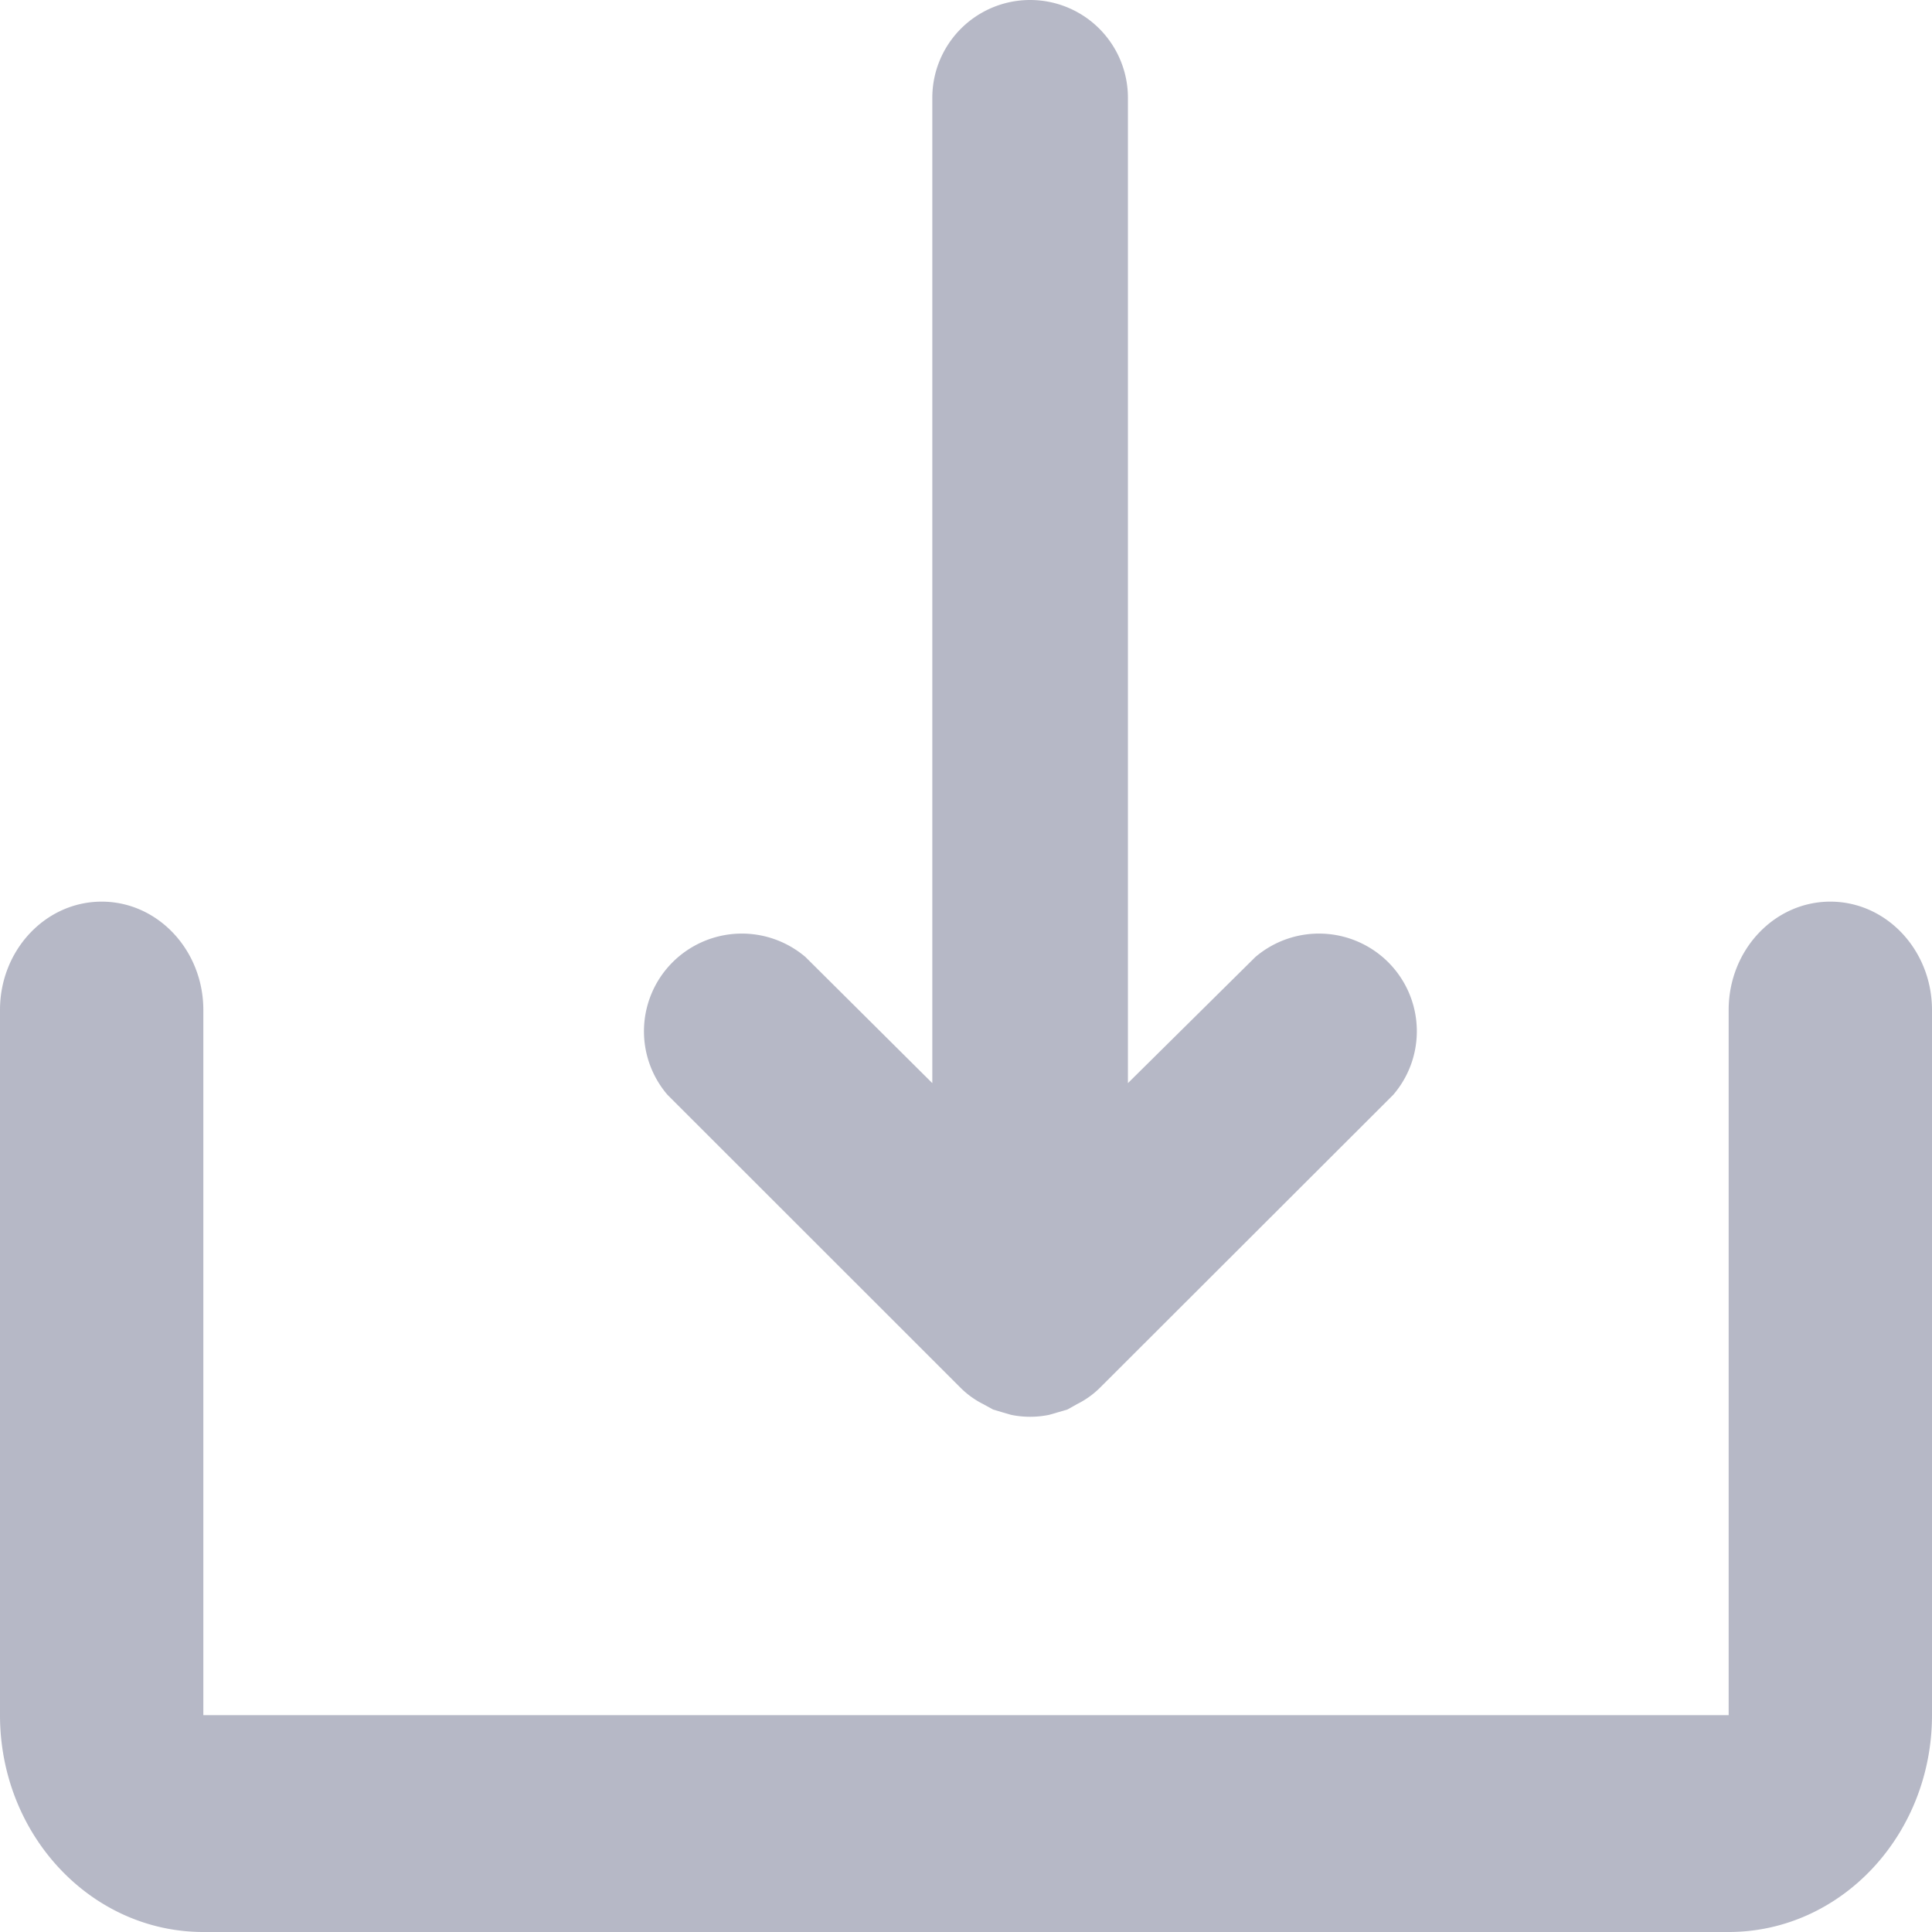 <svg xmlns="http://www.w3.org/2000/svg" xmlns:xlink="http://www.w3.org/1999/xlink" width="16" height="16" viewBox="0 0 16 16"><defs><path id="m68ya" d="M402.528 471.067a.808.808 0 0 1 .043-1.099.812.812 0 0 1 1.1-.042l1.05 1.044v-8.16a.81.81 0 0 1 1.62 0v8.16l1.055-1.044a.812.812 0 0 1 1.1.042c.3.3.318.778.042 1.099l-2.431 2.428a.725.725 0 0 1-.187.133l-.08.045-.082.024-.069.02a.78.78 0 0 1-.316 0l-.069-.02-.08-.024-.082-.045a.725.725 0 0 1-.186-.134zm10.472-.702v5.839c0 .992-.754 1.796-1.684 1.796h-12.632c-.93 0-1.684-.804-1.684-1.796v-5.84c0-.495.377-.897.842-.897.465 0 .842.402.842.898v5.839h12.632v-5.84c0-.495.377-.897.842-.897.465 0 .842.402.842.898z"/></defs><g><g transform="translate(-397 -462)"><use fill="#b6b8c6" xlink:href="#m68ya"/></g></g></svg>